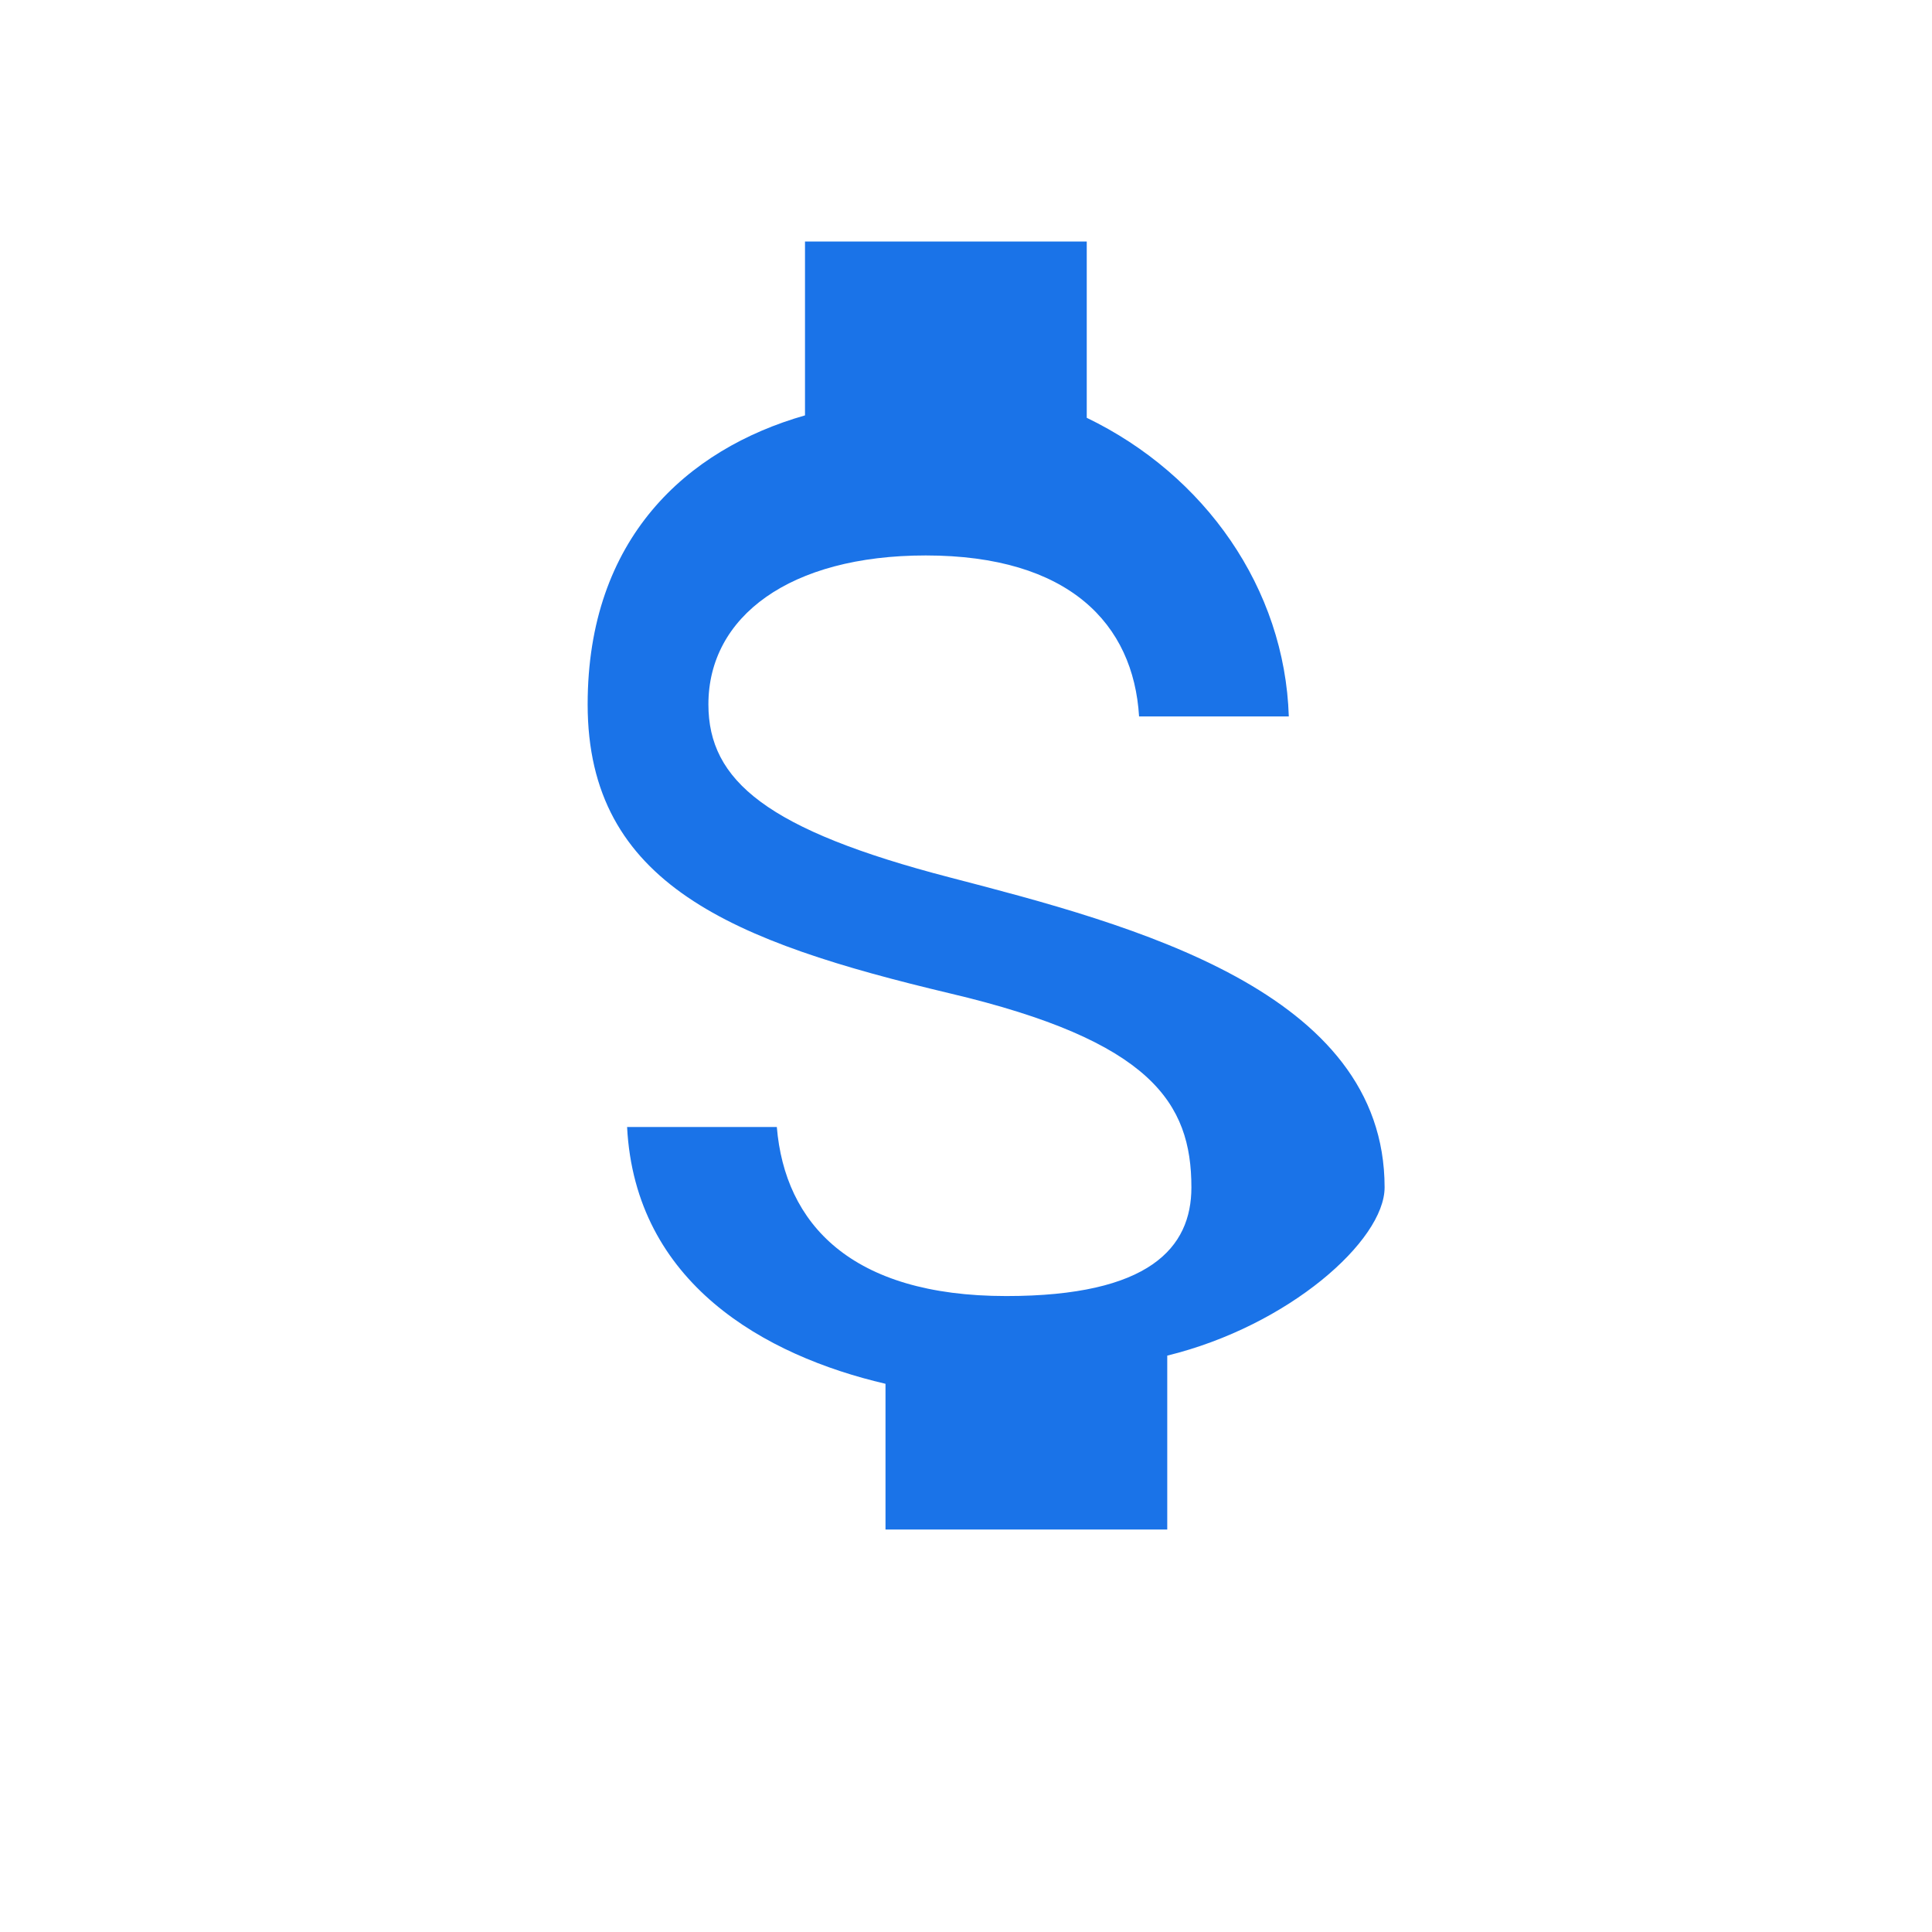 <?xml version="1.0" encoding="UTF-8"?>
<svg width="24" height="24" viewBox="0 0 24 24" fill="none" xmlns="http://www.w3.org/2000/svg">
  <path d="M11.8 10.9C9.53 10.31 8.8 9.7 8.8 8.75C8.8 7.66 9.81 6.9 11.5 6.9C13.28 6.9 14.08 7.75 14.15 8.9H16.01C15.96 7.31 14.97 5.9 13.5 5.19V3H10V5.16C8.53 5.58 7.3 6.69 7.3 8.75C7.3 10.99 9.11 11.7 11.8 12.34C14.3 12.93 14.8 13.7 14.8 14.75C14.8 15.5 14.28 16.1 12.5 16.1C10.57 16.1 9.75 15.2 9.65 14H7.79C7.89 15.94 9.5 16.84 11 17.19V19H14.5V16.84C16.01 16.47 17.2 15.41 17.2 14.75C17.2 12.31 14.07 11.49 11.8 10.9Z" fill="#1a73e8"/>
</svg> 